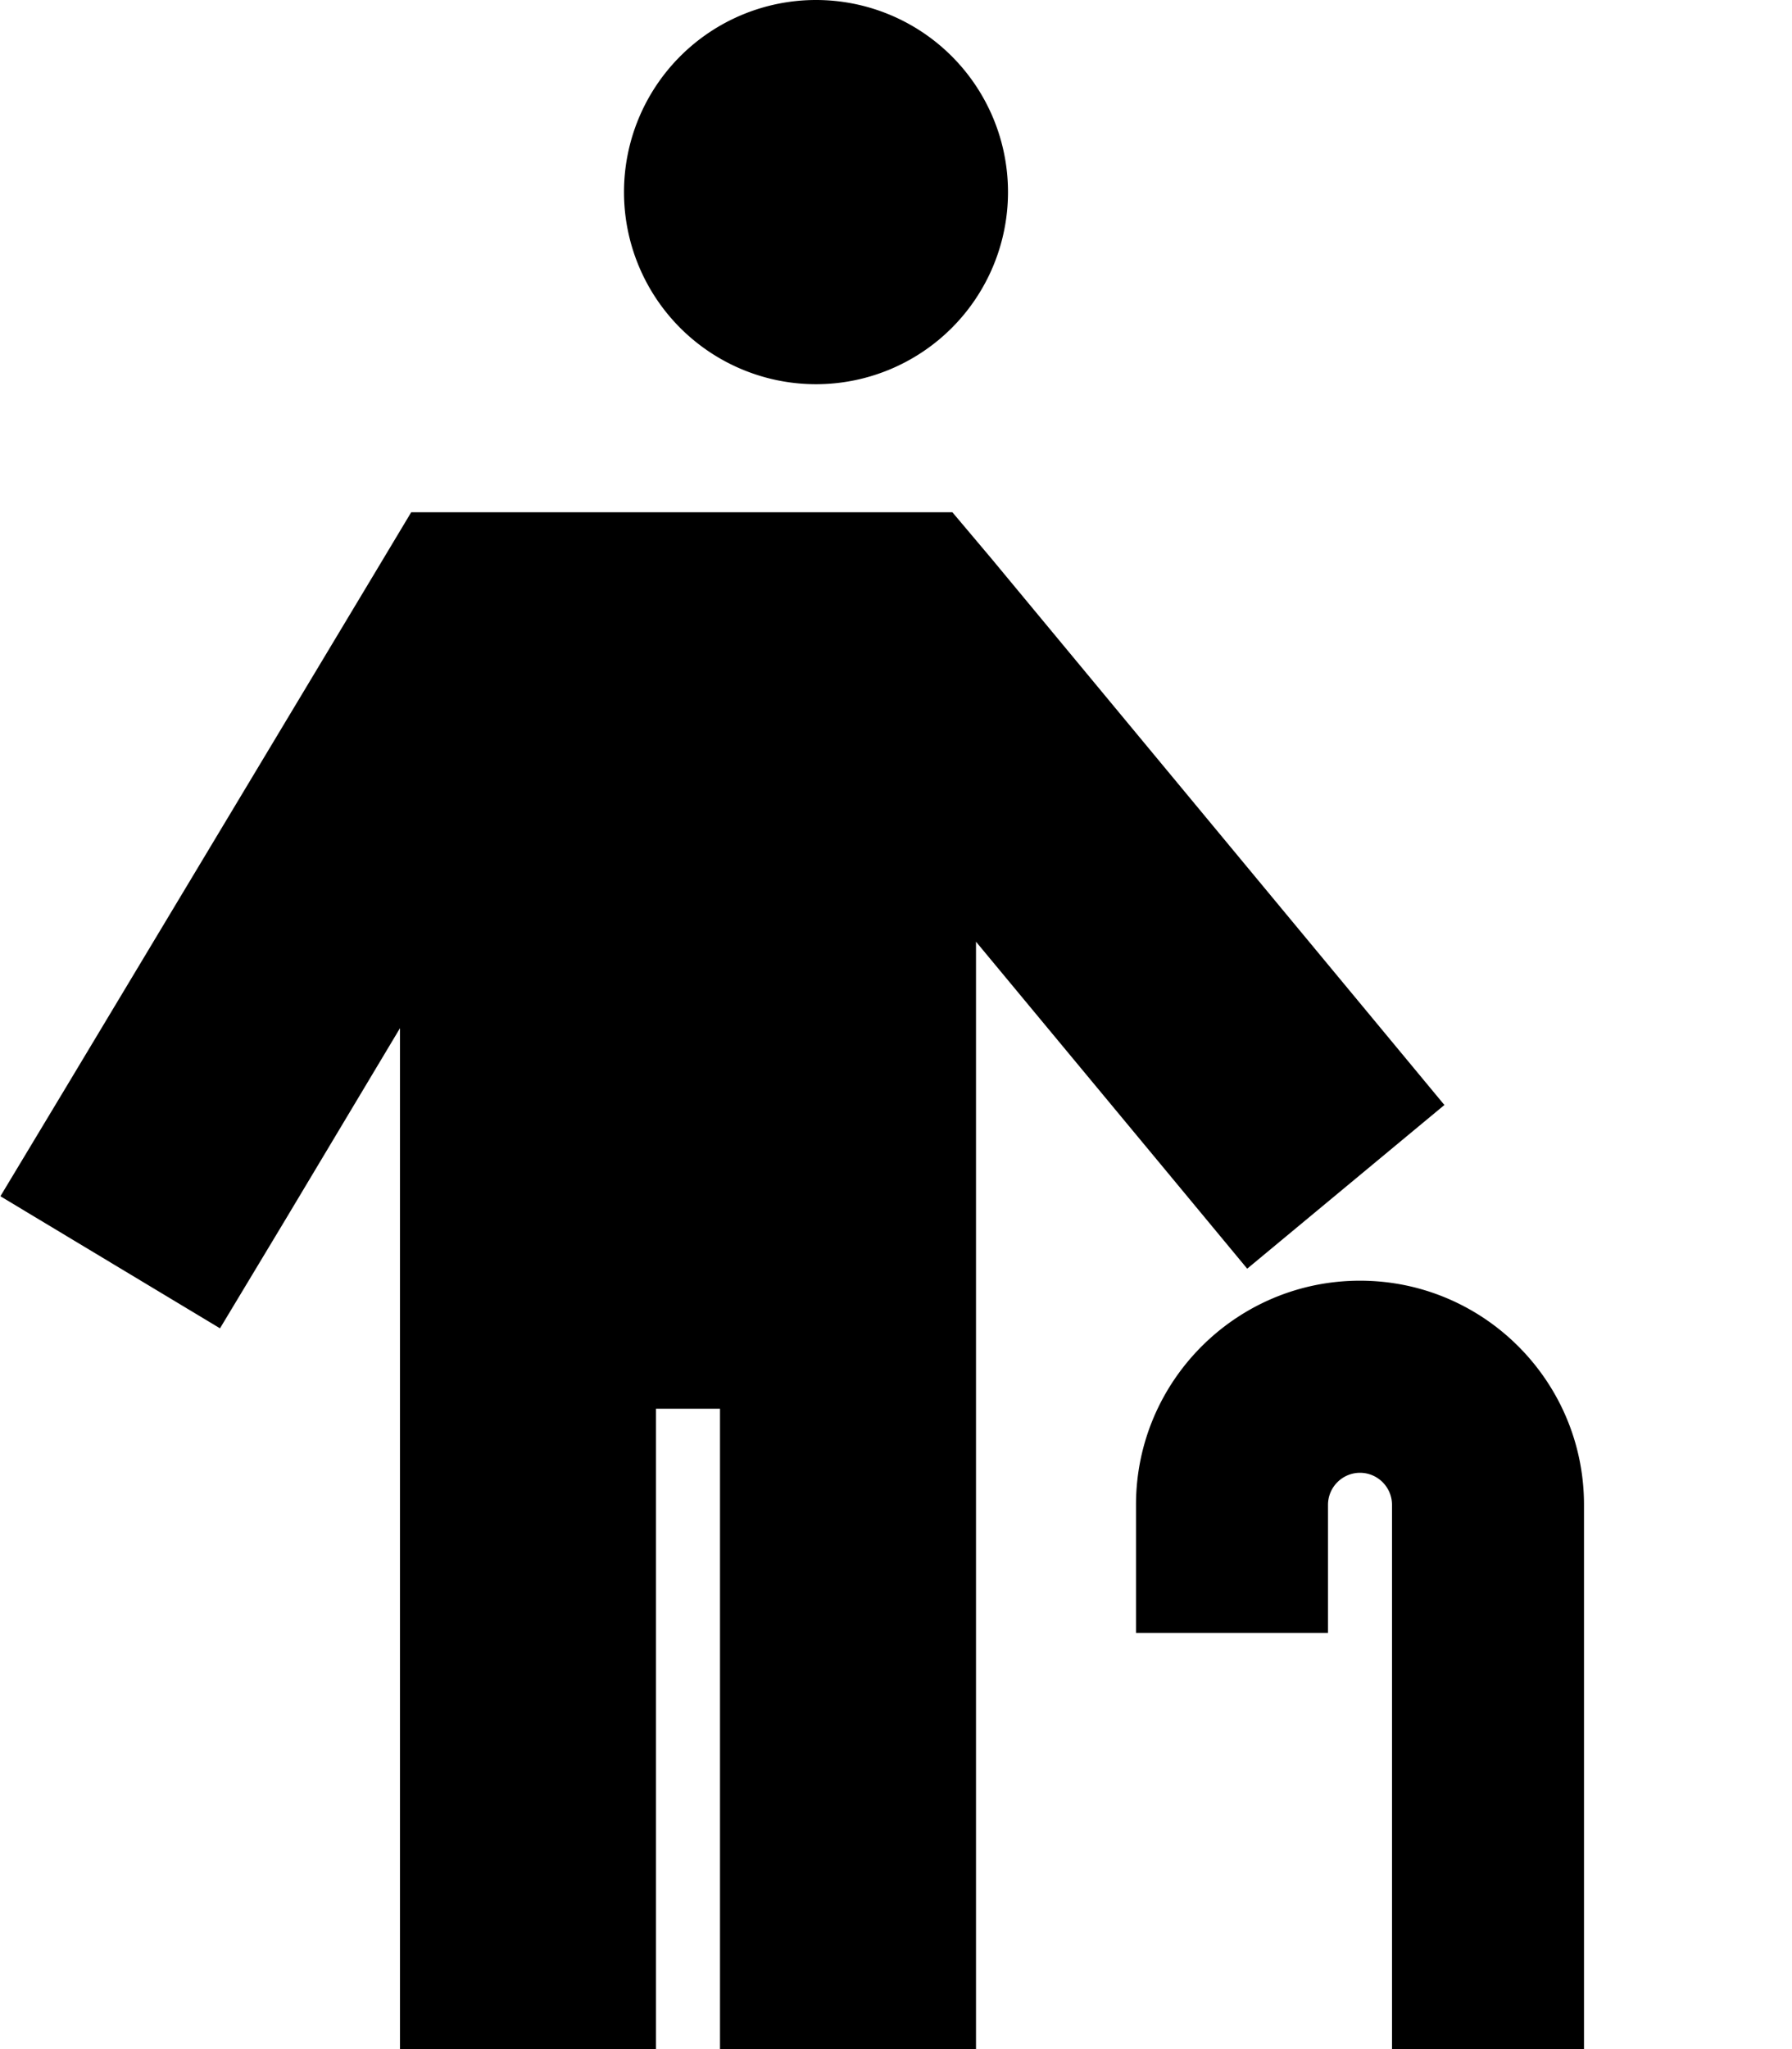 <svg fill="currentColor" xmlns="http://www.w3.org/2000/svg" viewBox="0 0 448 512"><!--! Font Awesome Pro 6.3.0 by @fontawesome - https://fontawesome.com License - https://fontawesome.com/license (Commercial License) Copyright 2023 Fonticons, Inc. --><path d="M252 48a48 48 0 1 0 -96 0 48 48 0 1 0 96 0zm-8 187.3l47.4 57.1 20.4 24.6 49.3-40.9-20.4-24.6-92.9-112L238.1 128h-15H120.9 102.8l-9.3 15.5-76.9 128L.1 298.9l54.9 33 16.5-27.4L100 256.9V480v32h64V480 352h16V480v32h64V480 235.3zM332 376c0-4.4 3.6-8 8-8s8 3.6 8 8V488v24h48V488 376c0-30.9-25.1-56-56-56s-56 25.1-56 56v8 24h48V384v-8z"/></svg>